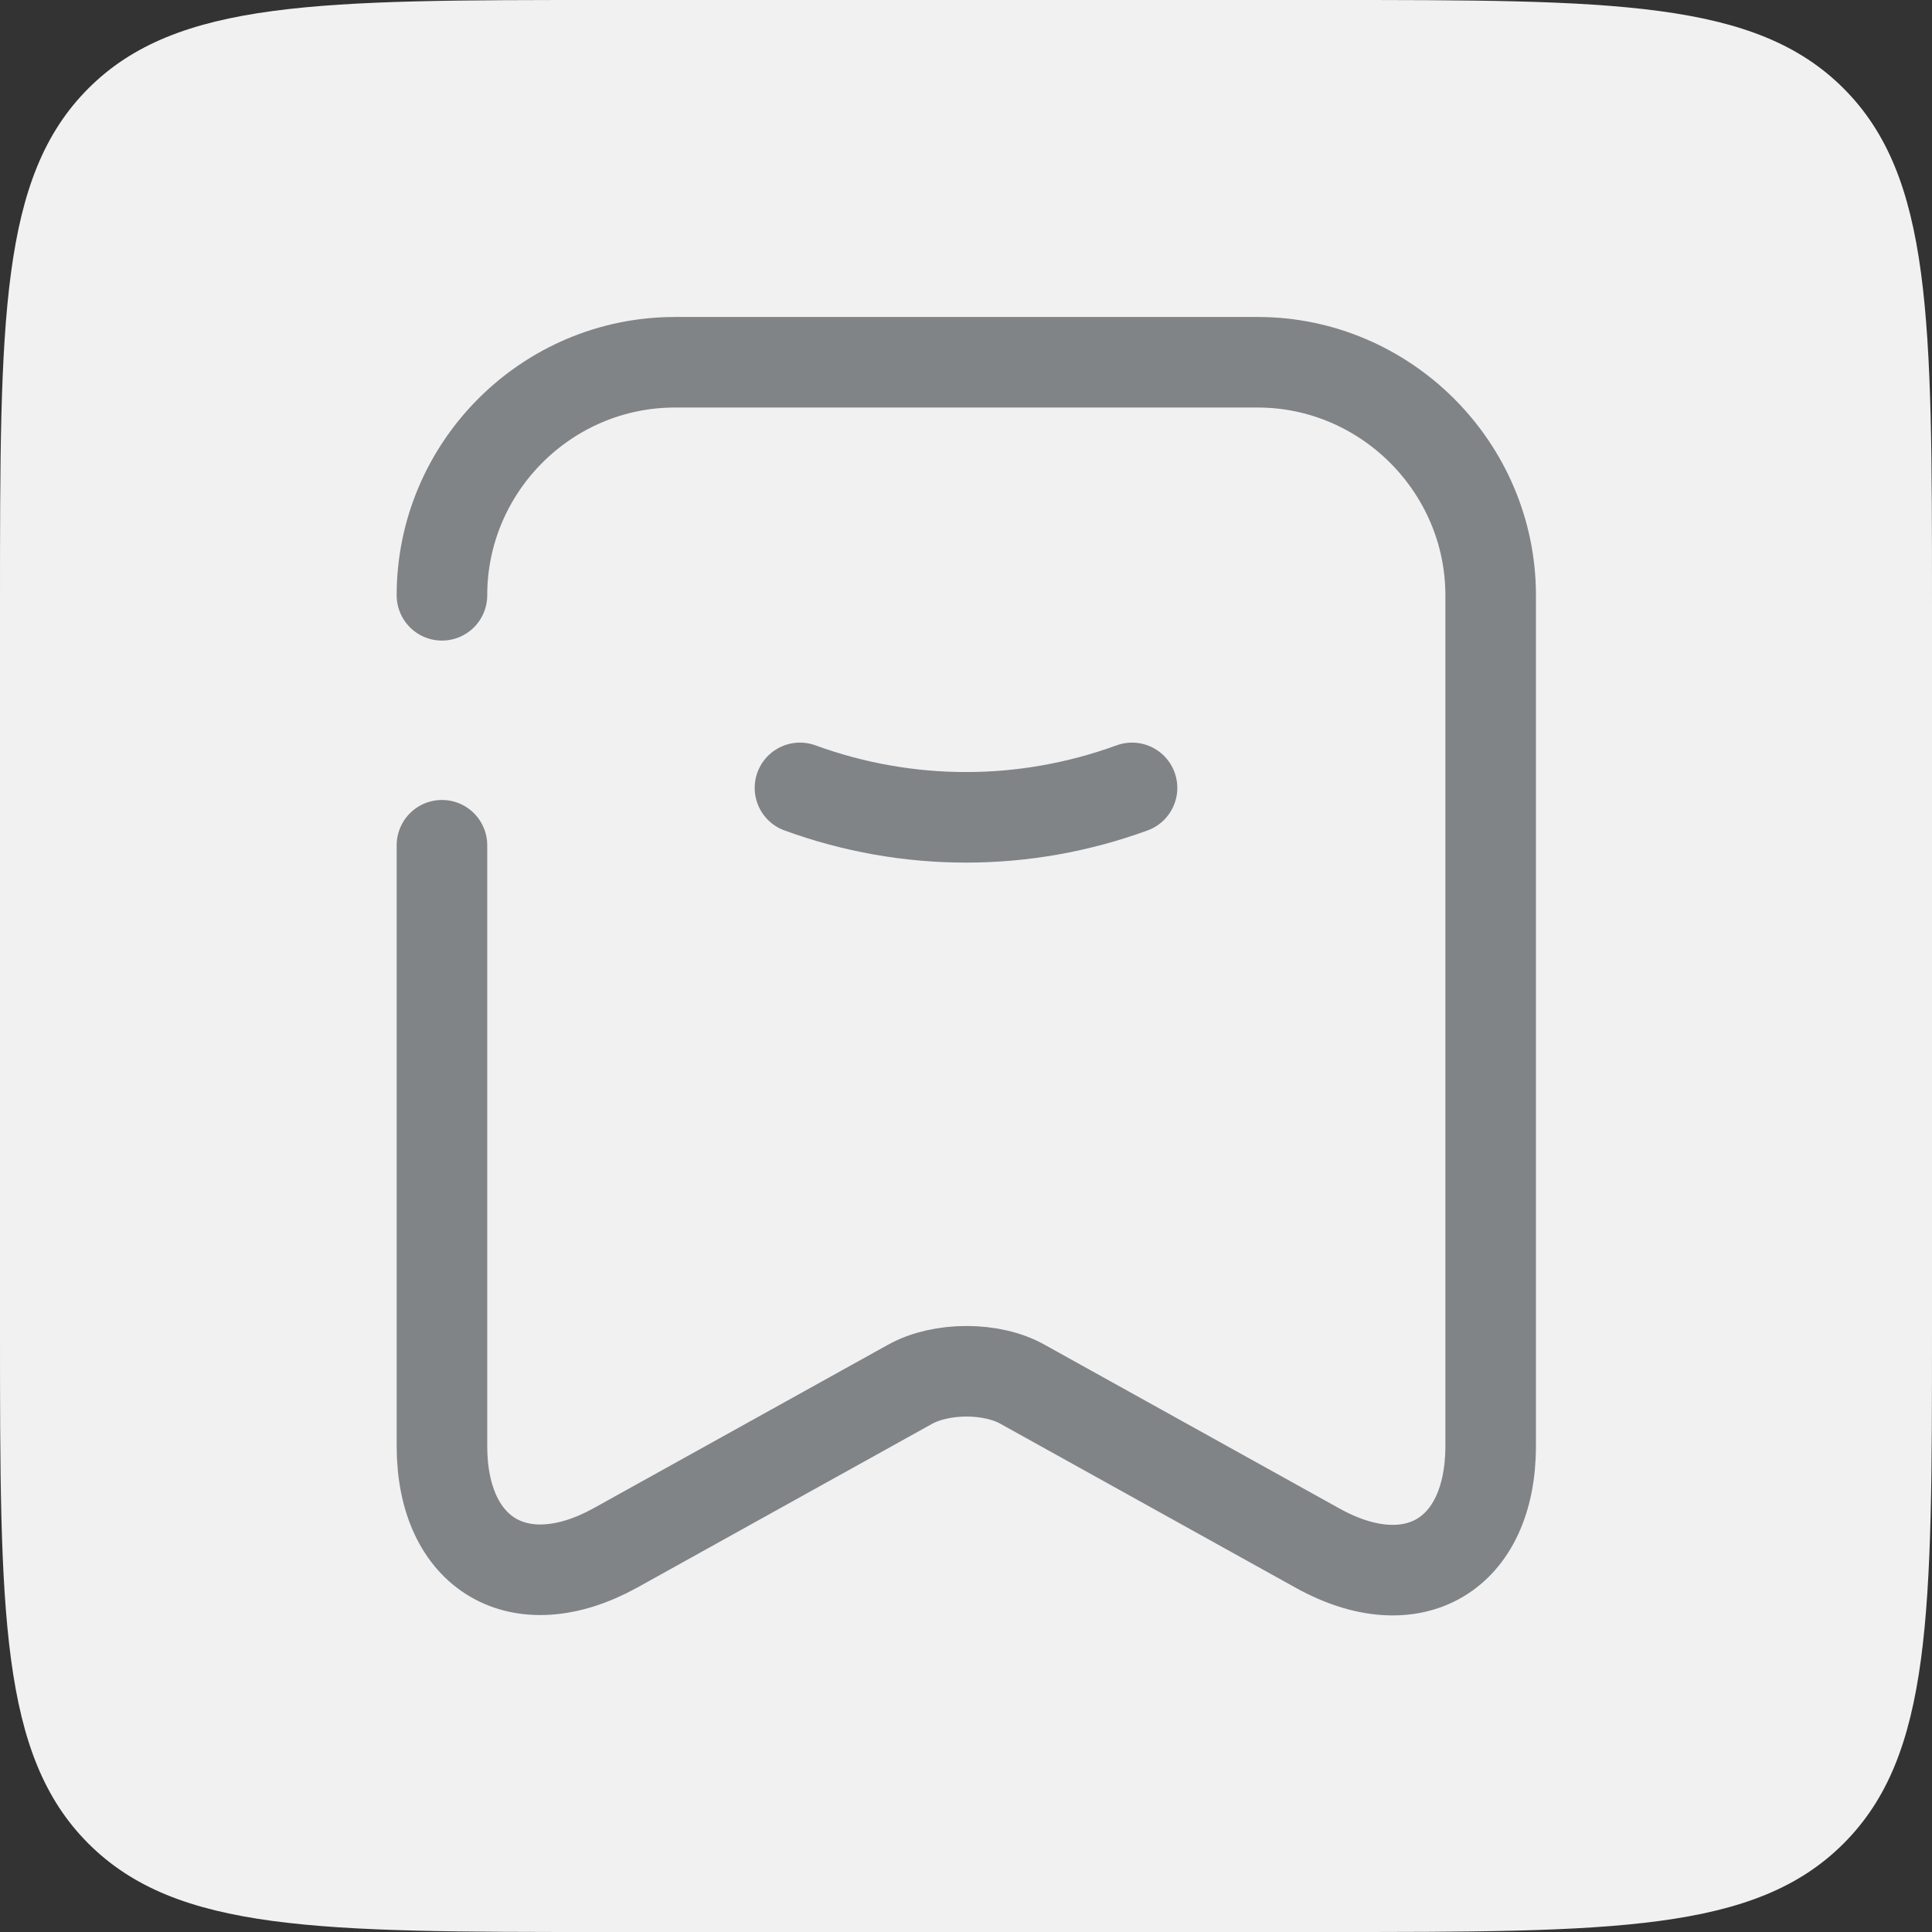 <svg width="32" height="32" viewBox="0 0 32 32" fill="none" xmlns="http://www.w3.org/2000/svg">
<rect x="0" y="0" width="32" height="32" fill="#333333" stroke="none"/>
<path d="M0 10C0 5.286 0 2.929 1.464 1.464C2.929 0 5.286 0 10 0H22C26.714 0 29.071 0 30.535 1.464C32 2.929 32 5.286 32 10V22C32 26.714 32 29.071 30.535 30.535C29.071 32 26.714 32 22 32H10C5.286 32 2.929 32 1.464 30.535C0 29.071 0 26.714 0 22V10Z" fill="#F1F1F1"/>
<path d="M13.25 13.05C15.03 13.7 16.97 13.7 18.75 13.05" stroke="#808487" stroke-width="1.5" stroke-linecap="round" stroke-linejoin="round"/>
<path d="M7.32 14V23.95C7.32 25.75 8.61 26.51 10.19 25.64L15.07 22.93C15.59 22.64 16.43 22.64 16.94 22.93L21.82 25.64C23.4 26.52 24.69 25.76 24.69 23.95V9.86C24.69 7.74 22.95 6 20.83 6H11.18C9.05 6 7.32 7.74 7.32 9.86" stroke="#808487" stroke-width="1.5" stroke-linecap="round" stroke-linejoin="round"/>
</svg>
